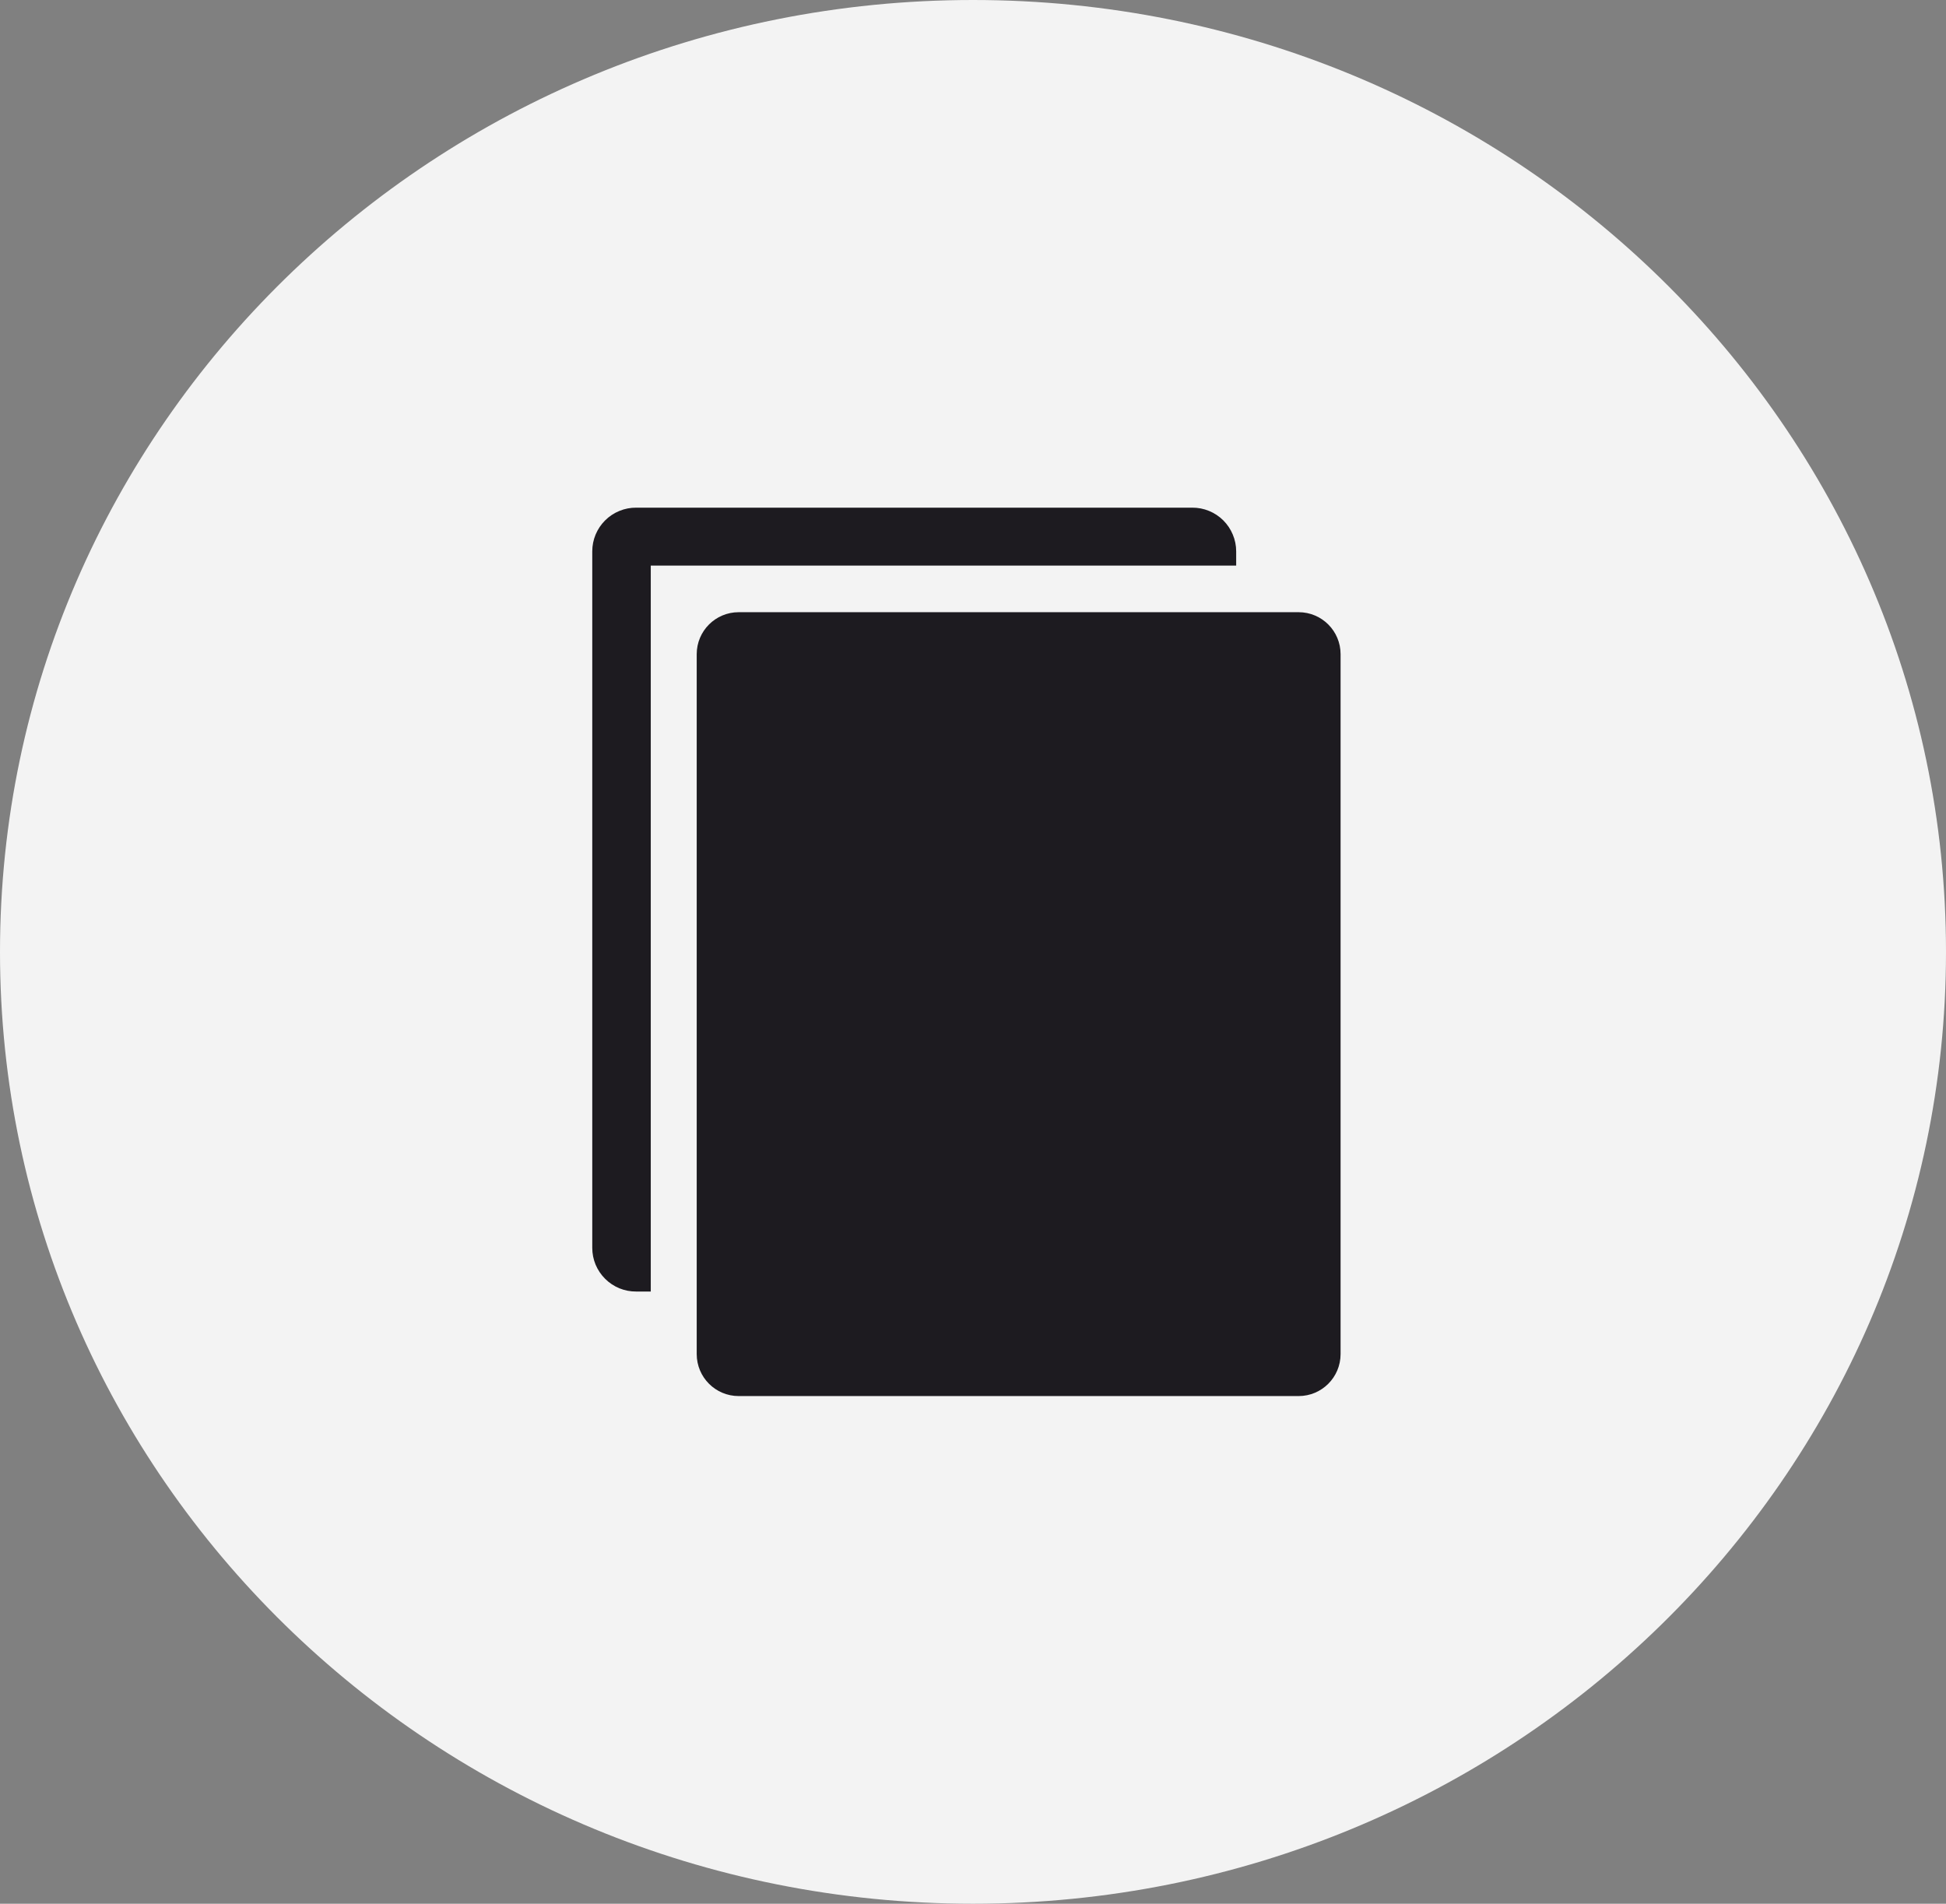 <svg width="46" height="45" viewBox="0 0 46 45" fill="none" xmlns="http://www.w3.org/2000/svg">
<rect x="0" y="0" width="46" height="45" fill="#808080" stroke="none"/>
<path d="M46 22.5C46 34.926 35.703 45 23 45C10.297 45 0 34.926 0 22.5C0 10.074 10.297 0 23 0C35.703 0 46 10.074 46 22.5Z" fill="#F3F3F3"/>
<path d="M29.221 13.032C29.221 12.896 29.194 12.761 29.141 12.636C29.089 12.51 29.012 12.396 28.916 12.3C28.819 12.204 28.705 12.128 28.579 12.077C28.453 12.025 28.318 11.999 28.181 12H15.039C14.903 11.999 14.768 12.025 14.642 12.077C14.516 12.128 14.401 12.204 14.305 12.3C14.208 12.396 14.132 12.51 14.079 12.636C14.027 12.761 14 12.896 14 13.032V29.497C14 29.633 14.027 29.768 14.079 29.894C14.132 30.019 14.208 30.133 14.305 30.229C14.401 30.325 14.516 30.401 14.642 30.453C14.768 30.504 14.903 30.53 15.039 30.529H15.383V13.37H29.221V13.032Z" fill="#1D1B20"/>
<path d="M30.697 14.471H17.461C16.913 14.471 16.469 14.915 16.469 15.463V32.007C16.469 32.556 16.913 33 17.461 33H30.697C31.245 33 31.689 32.556 31.689 32.007V15.463C31.689 14.915 31.245 14.471 30.697 14.471Z" fill="#1D1B20"/>
</svg>
